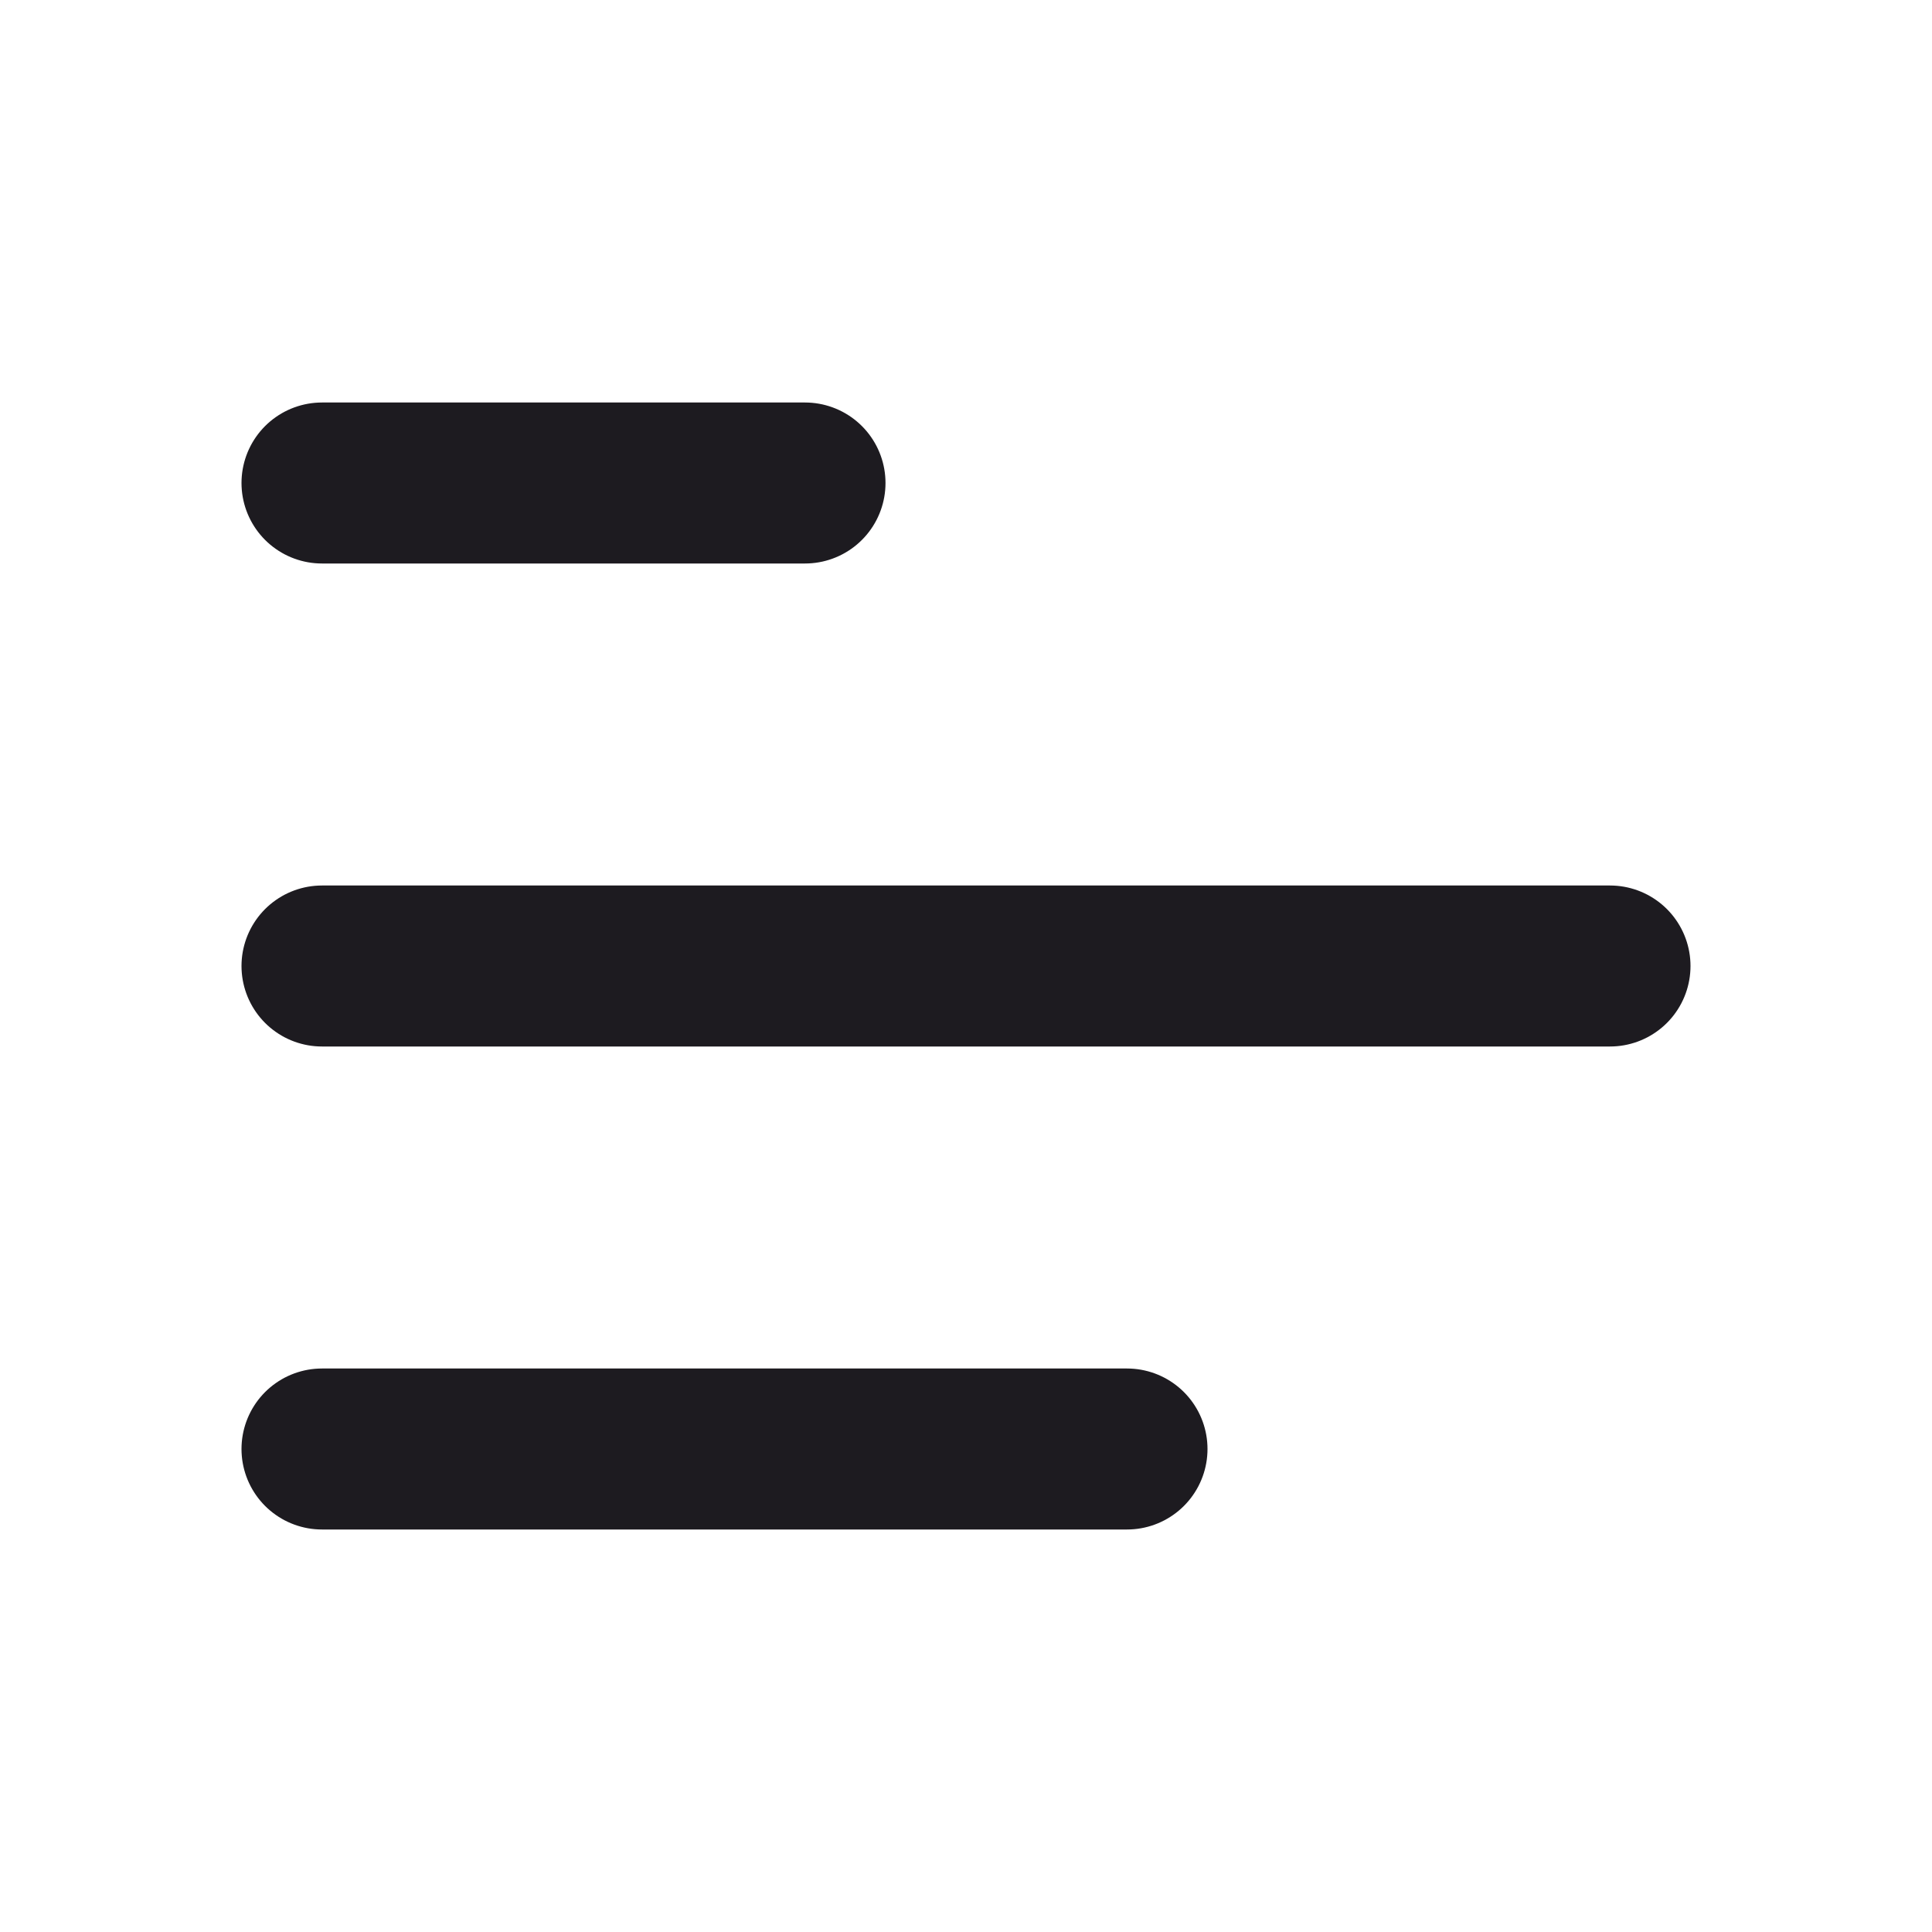 <svg width="24" height="24" viewBox="0 0 24 24" fill="none" xmlns="http://www.w3.org/2000/svg">
<path d="M4 6H10" stroke="#1D1B20" stroke-width="2" stroke-linecap="round" stroke-linejoin="round"/>
<path d="M4 12L20 12" stroke="#1D1B20" stroke-width="2" stroke-linecap="round" stroke-linejoin="round"/>
<path d="M4 18H14" stroke="#1D1B20" stroke-width="2" stroke-linecap="round" stroke-linejoin="round"/>
</svg>
